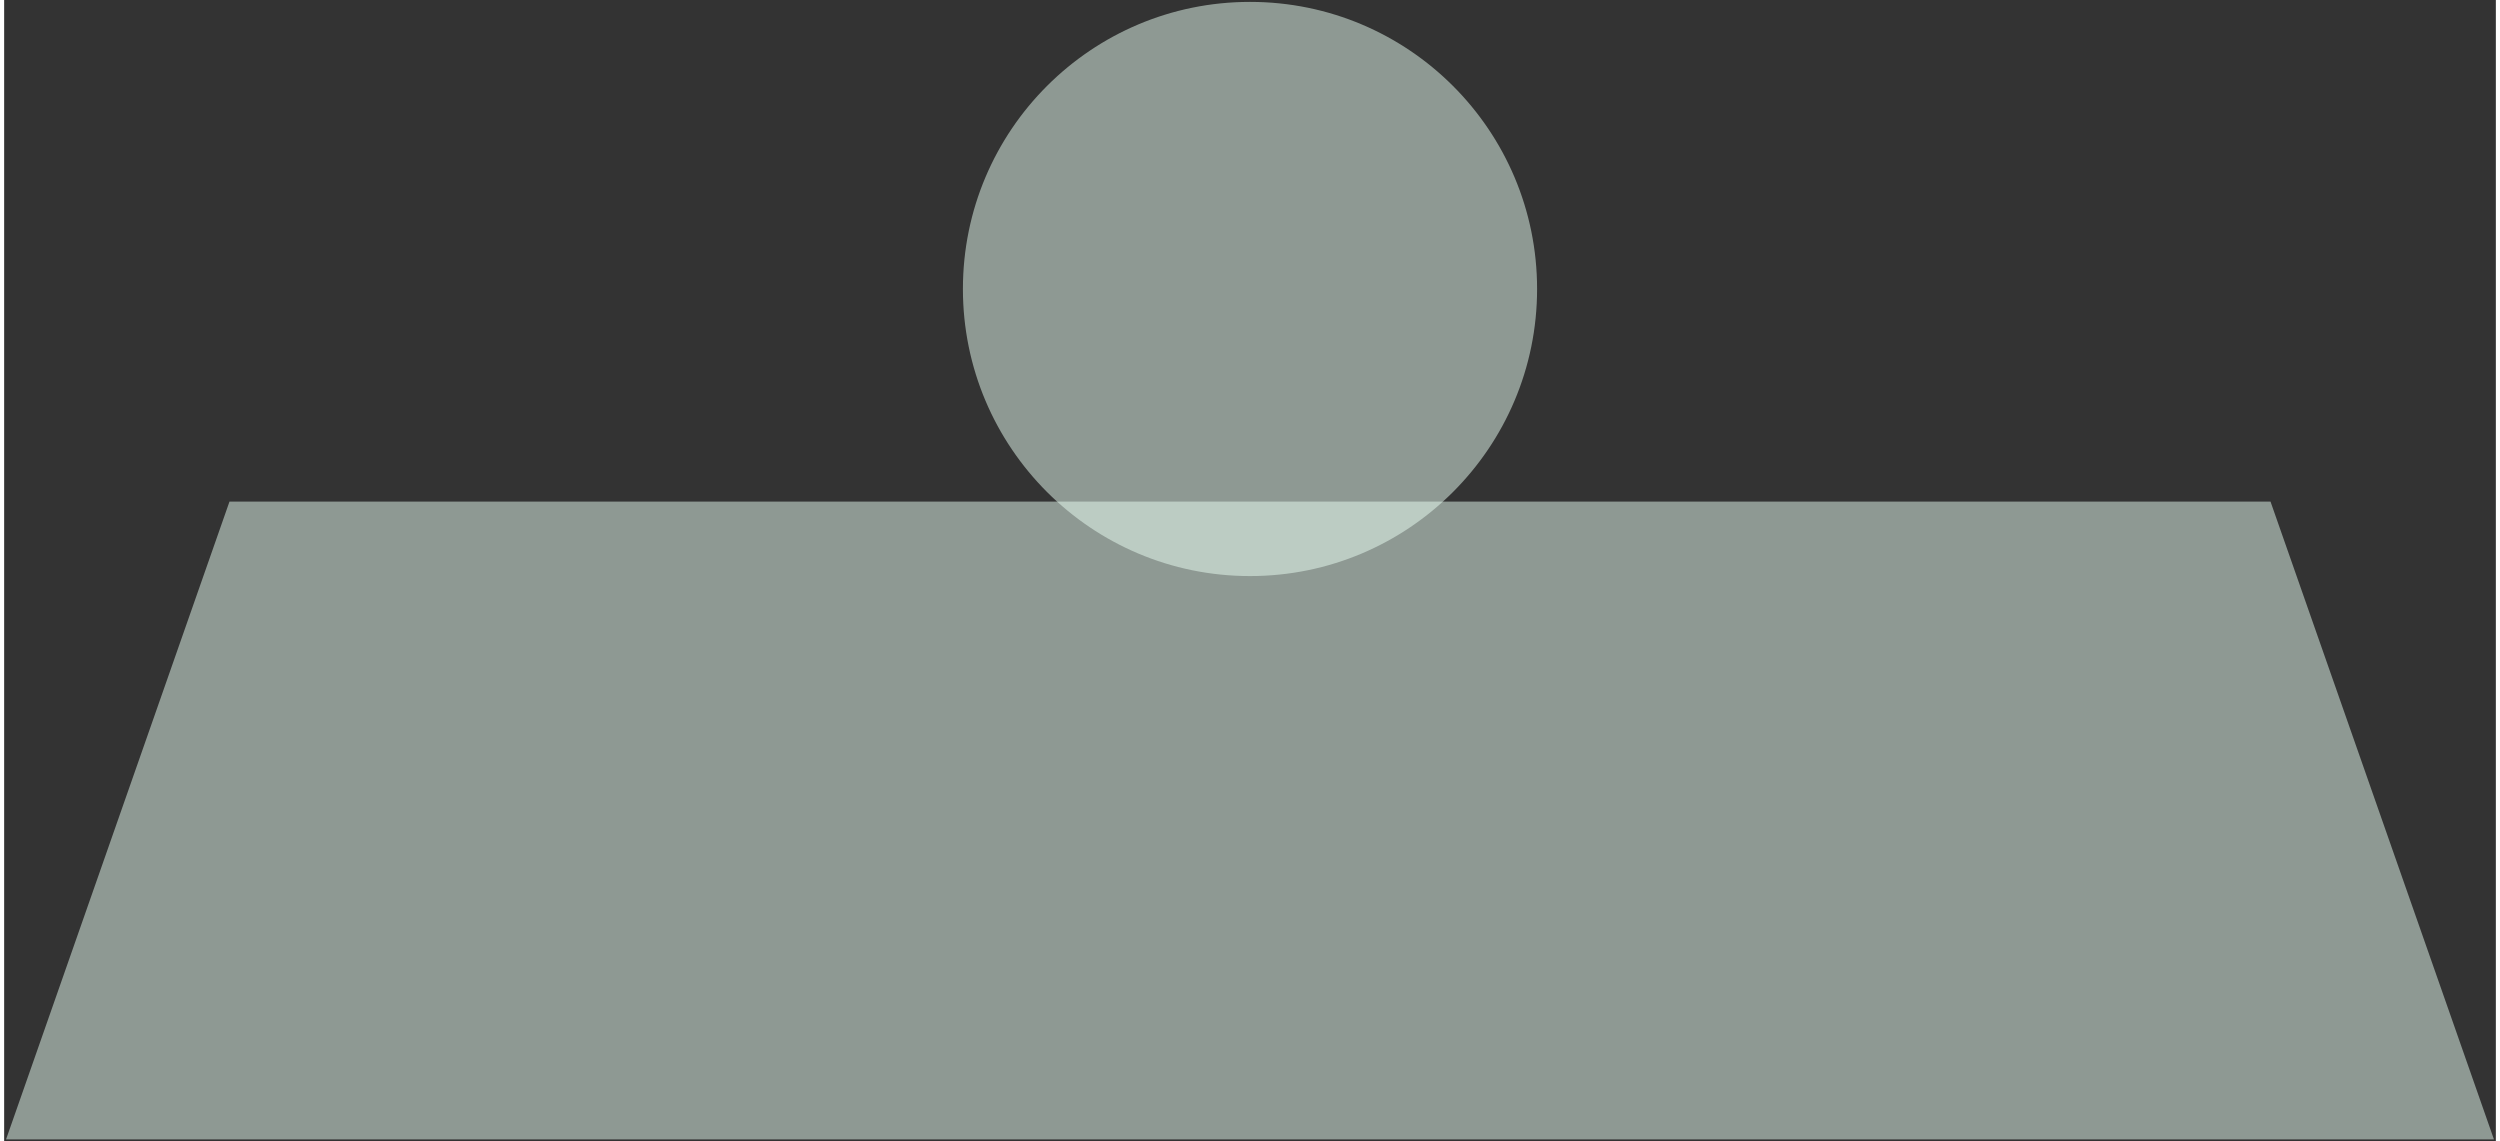<?xml version="1.0" encoding="UTF-8"?>
<!DOCTYPE svg PUBLIC "-//W3C//DTD SVG 1.0//EN" "http://www.w3.org/TR/2001/REC-SVG-20010904/DTD/svg10.dtd">
<!-- Creator: CorelDRAW X6 -->
<svg xmlns="http://www.w3.org/2000/svg" xml:space="preserve" width="92px" height="42px" version="1.0" shape-rendering="geometricPrecision" text-rendering="geometricPrecision" image-rendering="optimizeQuality" fill-rule="evenodd" clip-rule="evenodd"
viewBox="0 0 9200 4214"
 xmlns:xlink="http://www.w3.org/1999/xlink">
 <rect x="0" y="0" width="9200" height="4214" fill="#333333" stroke="none"/>
 <g id="_0311.cgm:type:overlay">
  <IC_ColorNameTable/>
  <PictureProperties/>
  <polygon fill="#EAFFF4" fill-opacity="0.502" points="8368,1852 832,1852 7,4207 9193,4207 "/>
  <path fill="#EAFFF4" fill-opacity="0.502" d="M5660 1067c0,-585 -474,-1060 -1060,-1060 -585,0 -1060,474 -1060,1060 0,585 474,1060 1060,1060 585,0 1060,-474 1060,-1060z"/>
 </g>
</svg>
